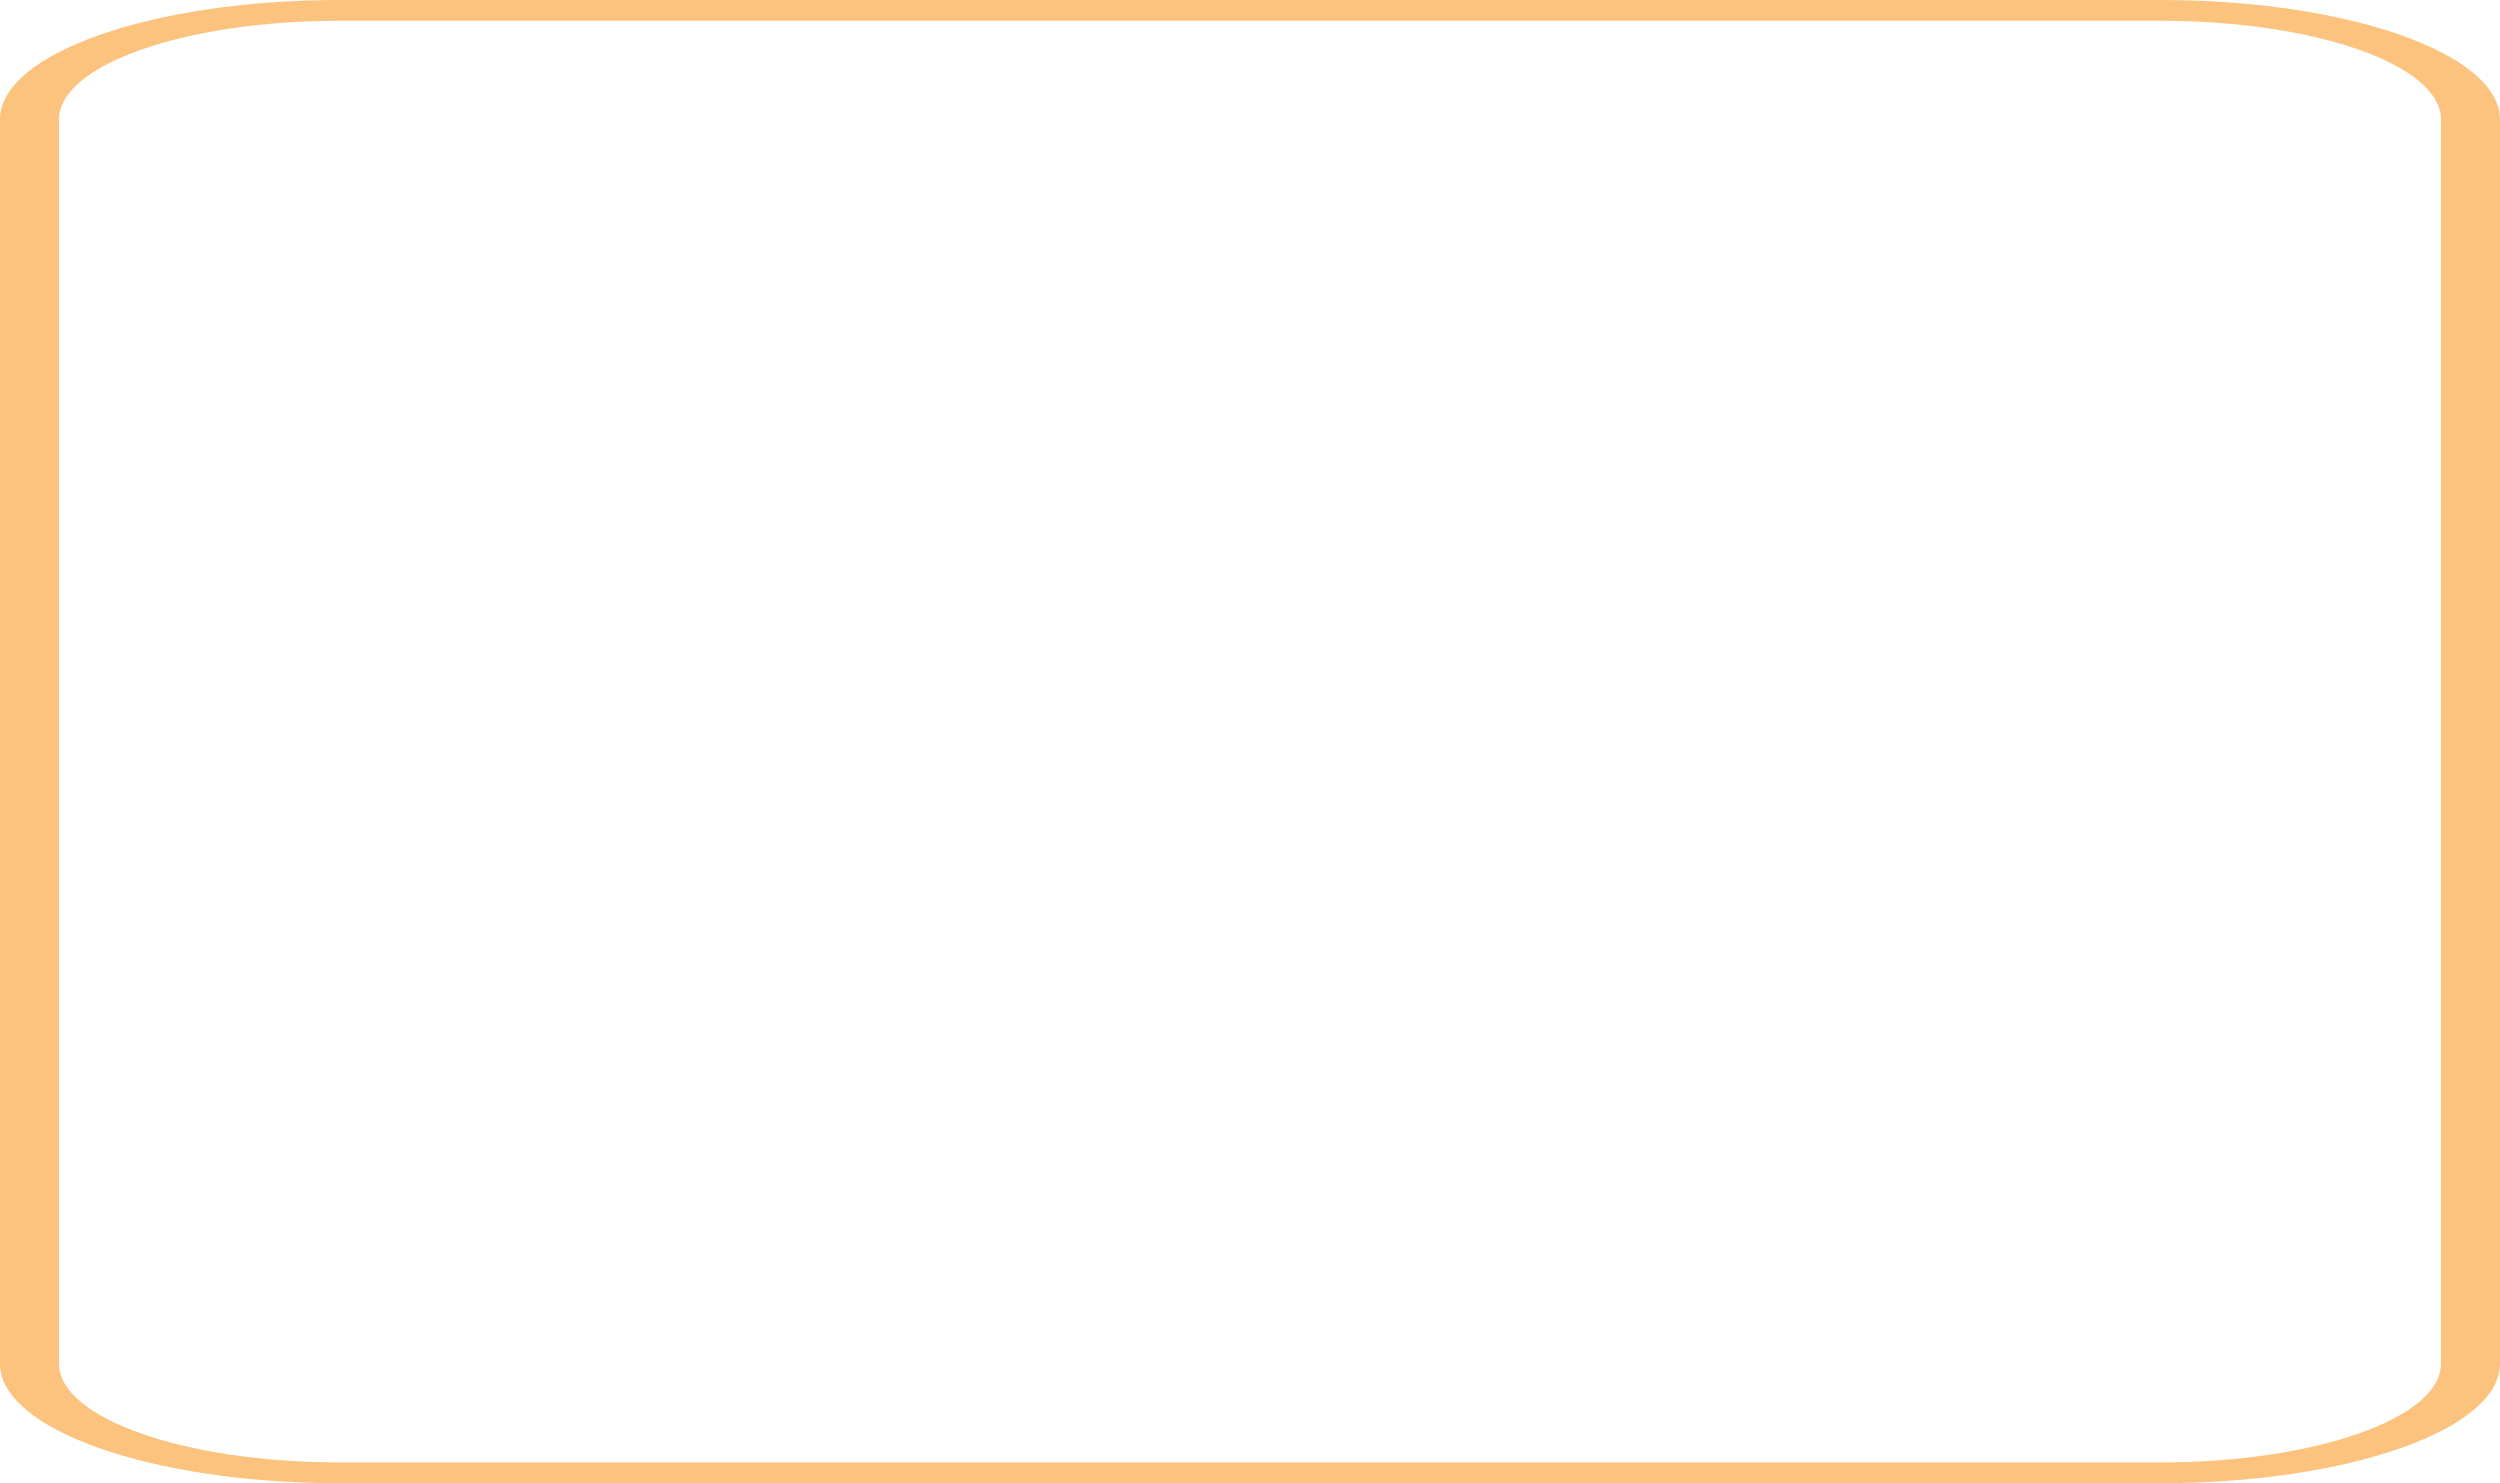 <svg width="327" height="194" viewBox="0 0 327 194" fill="none" xmlns="http://www.w3.org/2000/svg">
<path fill-rule="evenodd" clip-rule="evenodd" d="M282.602 2.717H44.398C24.142 2.717 7.721 8.495 7.721 15.623V178.377C7.721 185.505 24.142 191.283 44.398 191.283H282.602C302.858 191.283 319.279 185.505 319.279 178.377V15.623C319.279 8.495 302.858 2.717 282.602 2.717ZM44.398 0C19.878 0 0 6.995 0 15.623V178.377C0 187.005 19.878 194 44.398 194H282.602C307.122 194 327 187.005 327 178.377V15.623C327 6.995 307.122 0 282.602 0H44.398Z" fill="#FBC37E"/>
</svg>
